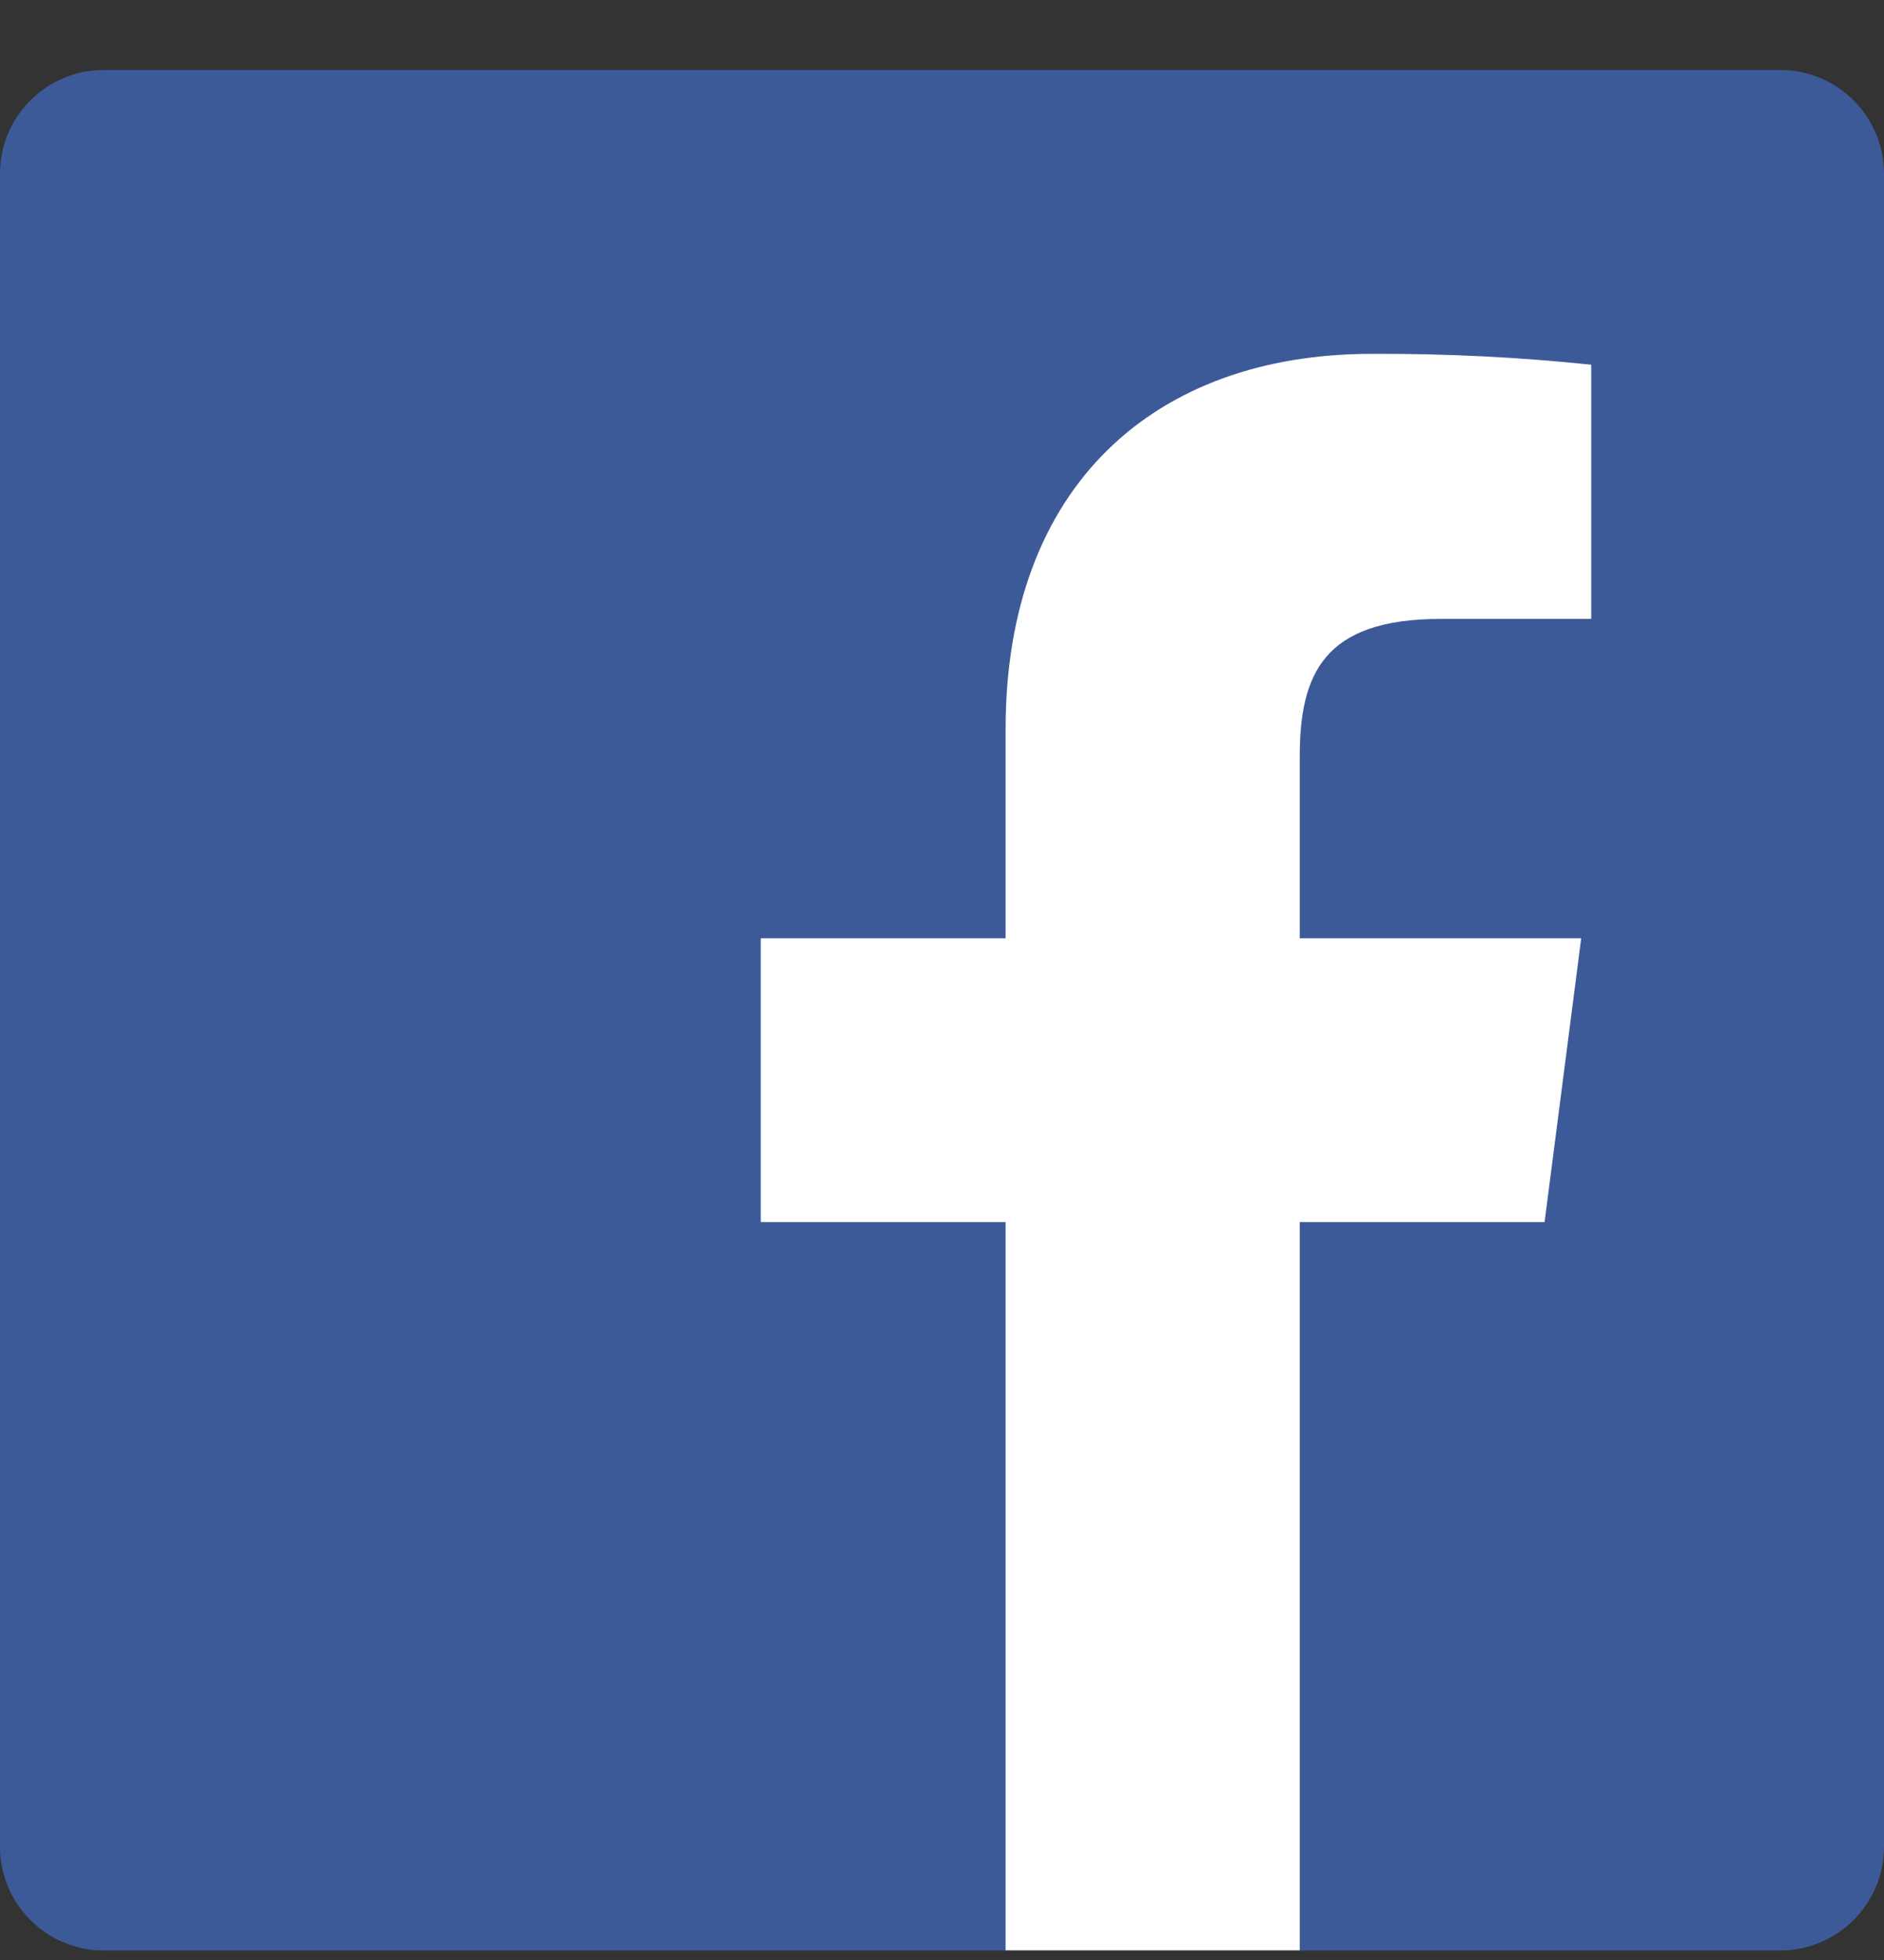 <svg width="25" height="26" viewBox="0 0 25 26" fill="none" xmlns="http://www.w3.org/2000/svg">
<rect x="0" y="0" width="25" height="26" fill="#333333" stroke="none"/>
<path d="M23.621 0.928H1.379C0.618 0.928 0 1.544 0 2.304V24.497C0 25.257 0.618 25.874 1.379 25.874H23.621C24.382 25.874 25 25.257 25 24.497V2.304C25 1.544 24.382 0.928 23.621 0.928Z" fill="#3D5A98"/>
<path d="M17.247 25.871V16.211H20.496L20.982 12.447H17.247V10.044C17.247 8.954 17.552 8.21 19.117 8.21H21.115V4.838C20.148 4.737 19.175 4.689 18.202 4.694C15.325 4.694 13.344 6.444 13.344 9.671V12.447H10.095V16.211H13.344V25.871H17.247Z" fill="white"/>
</svg>
